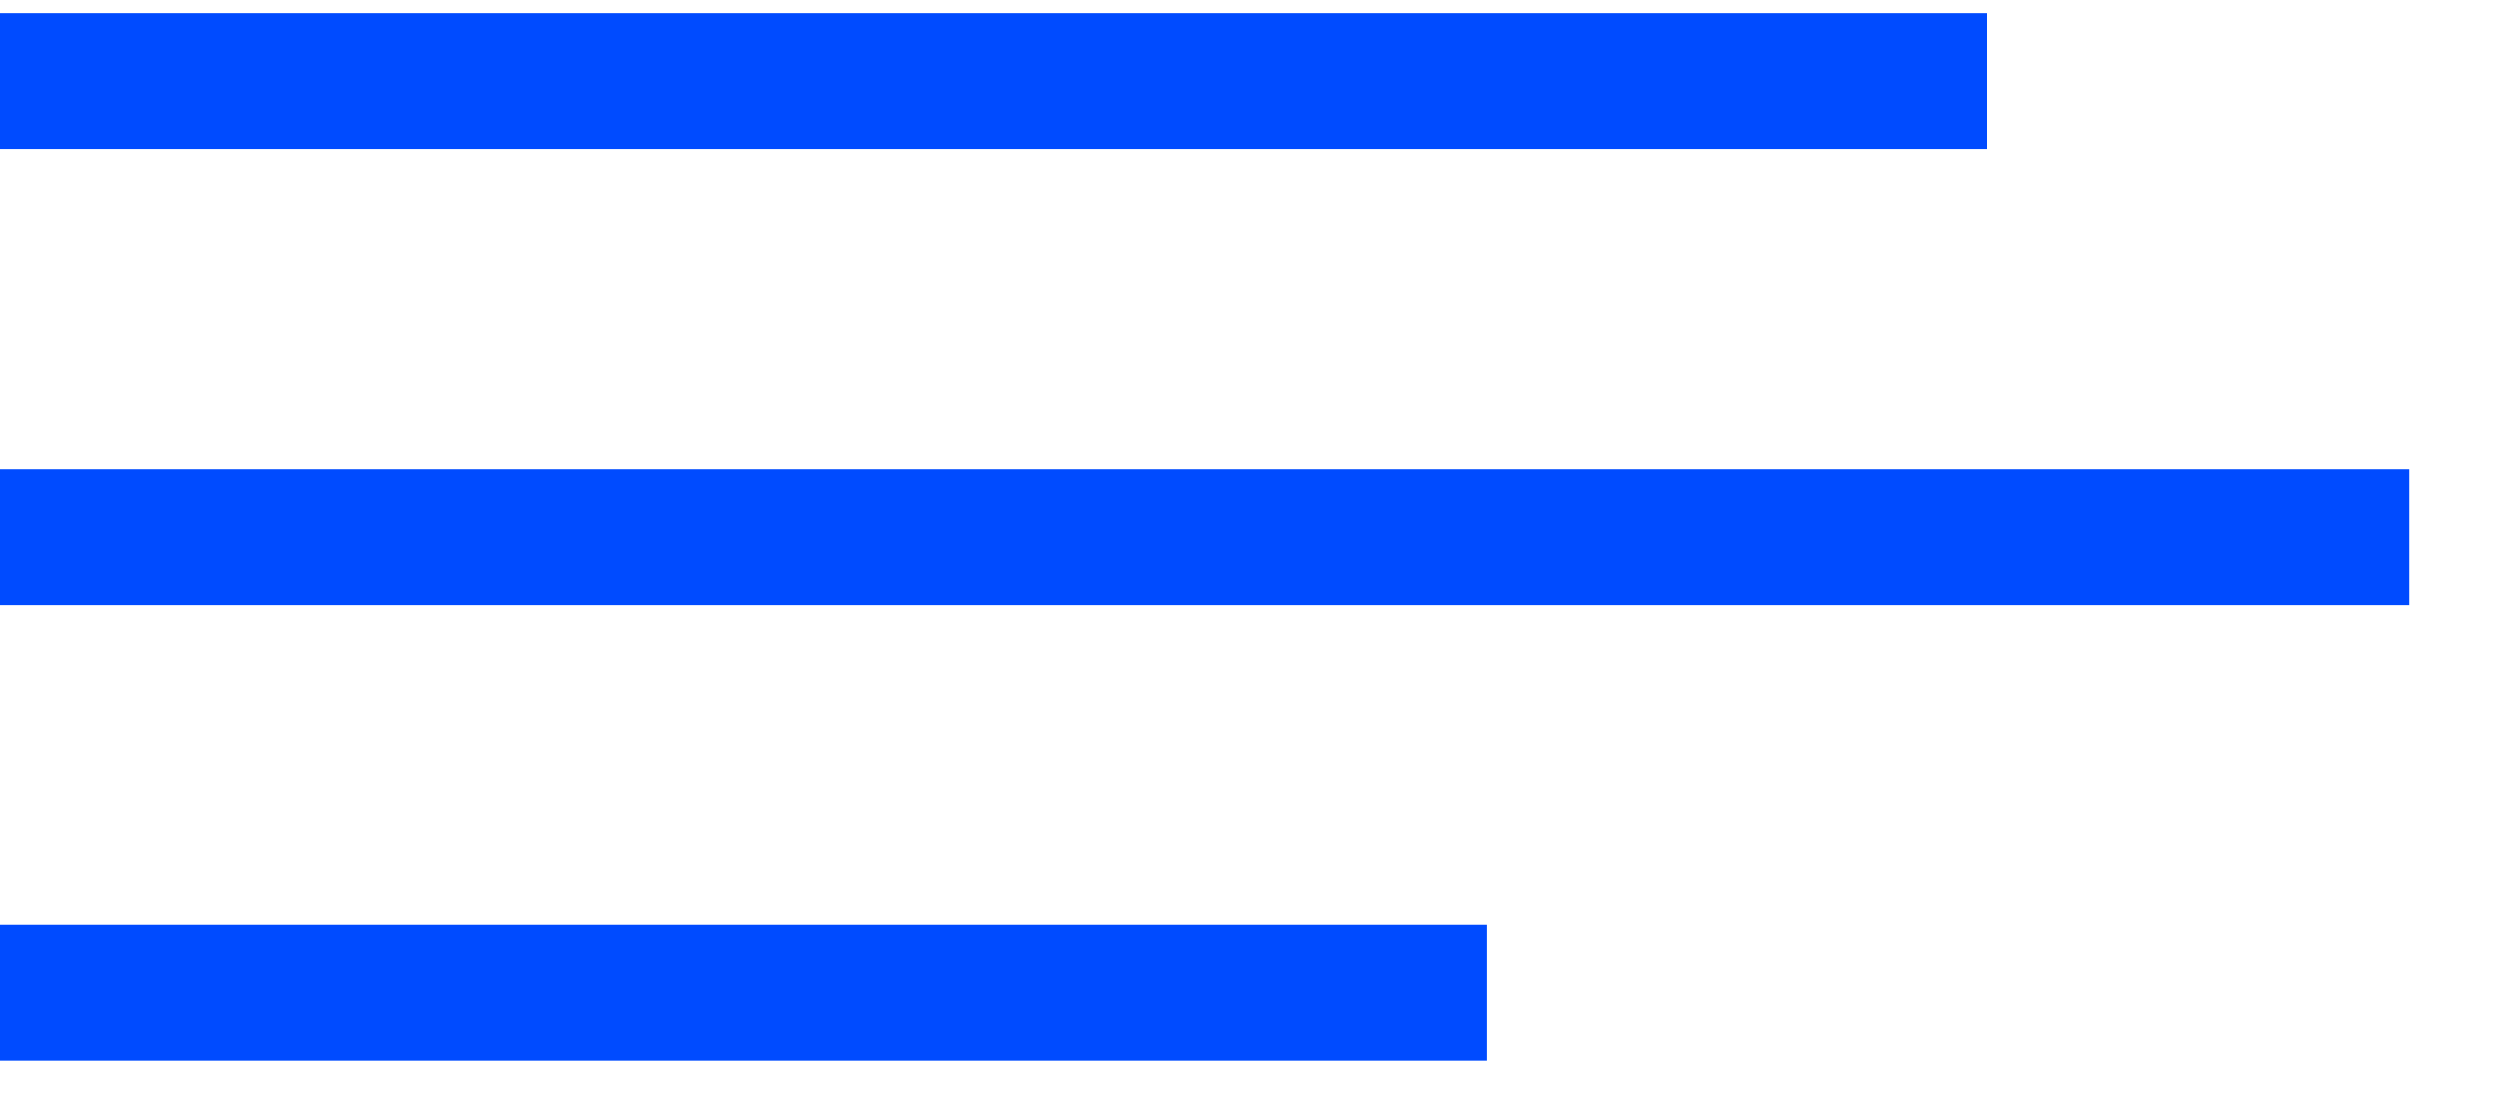 <?xml version="1.0" encoding="UTF-8"?>
<svg id="Layer_1" data-name="Layer 1" xmlns="http://www.w3.org/2000/svg" viewBox="0 0 46.54 20.76">
  <defs>
    <style>
      .cls-1 {
        fill: none;
        stroke: #004bff;
        stroke-miterlimit: 10;
        stroke-width: 2.53px;
      }
    </style>
  </defs>
  <line class="cls-1" y1="1.51" x2="36.99" y2="1.51"/>
  <line class="cls-1" y1="18.48" x2="27.68" y2="18.48"/>
  <line class="cls-1" y1="10" x2="44.85" y2="10"/>
</svg>
